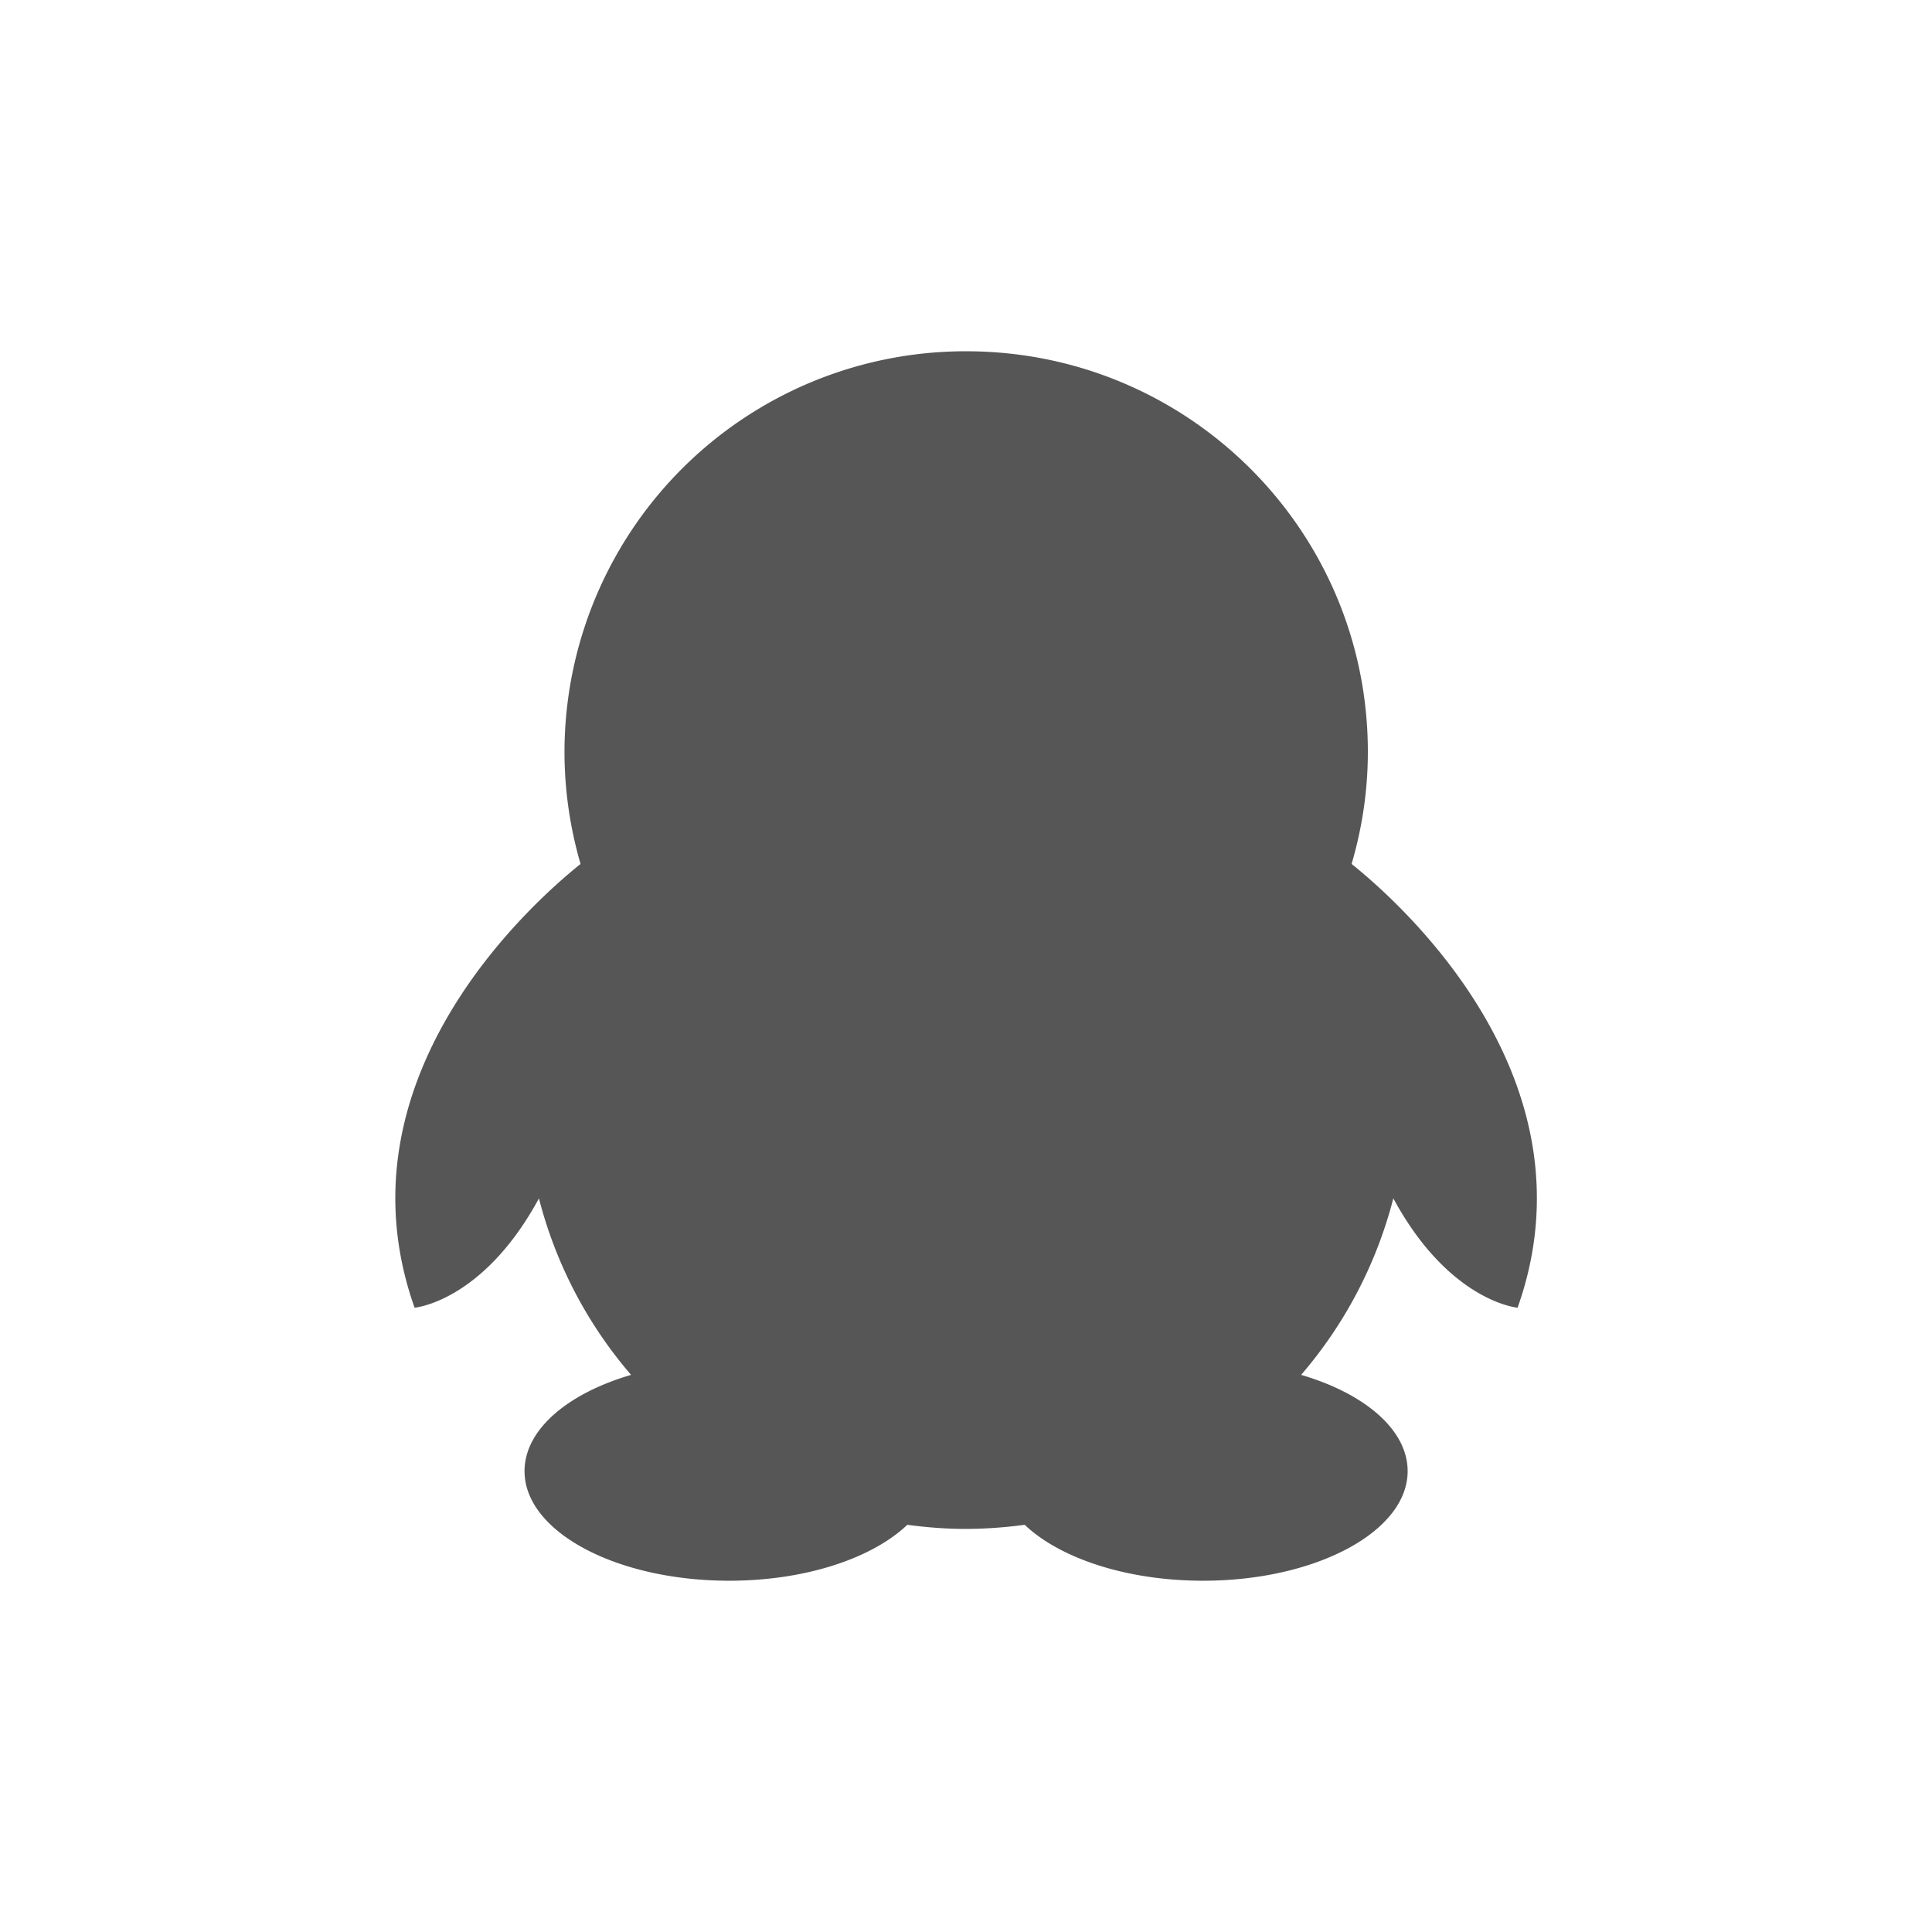 <svg xmlns="http://www.w3.org/2000/svg" width="22" height="22"><defs><style id="current-color-scheme" type="text/css"></style></defs><path d="M11.002 4a4.567 4.567 0 0 0-4.574 4.56c0 .444.065.873.183 1.278-.576.461-2.81 2.46-1.89 5.053 0 0 .777-.066 1.416-1.245a4.974 4.974 0 0 0 1.049 2.01c-.723.212-1.213.624-1.213 1.096 0 .689 1.044 1.248 2.33 1.248.872 0 1.63-.257 2.029-.637.22.03.441.047.668.047a5.1 5.1 0 0 0 .668-.047c.4.38 1.159.637 2.031.637 1.286 0 2.33-.56 2.33-1.248 0-.472-.49-.884-1.213-1.096a4.98 4.98 0 0 0 1.05-2.01c.638 1.178 1.415 1.245 1.415 1.245.921-2.593-1.315-4.592-1.89-5.053.119-.405.185-.834.185-1.277C15.576 6.04 13.53 4 11.002 4z" fill="currentColor" color="#565656"/></svg>